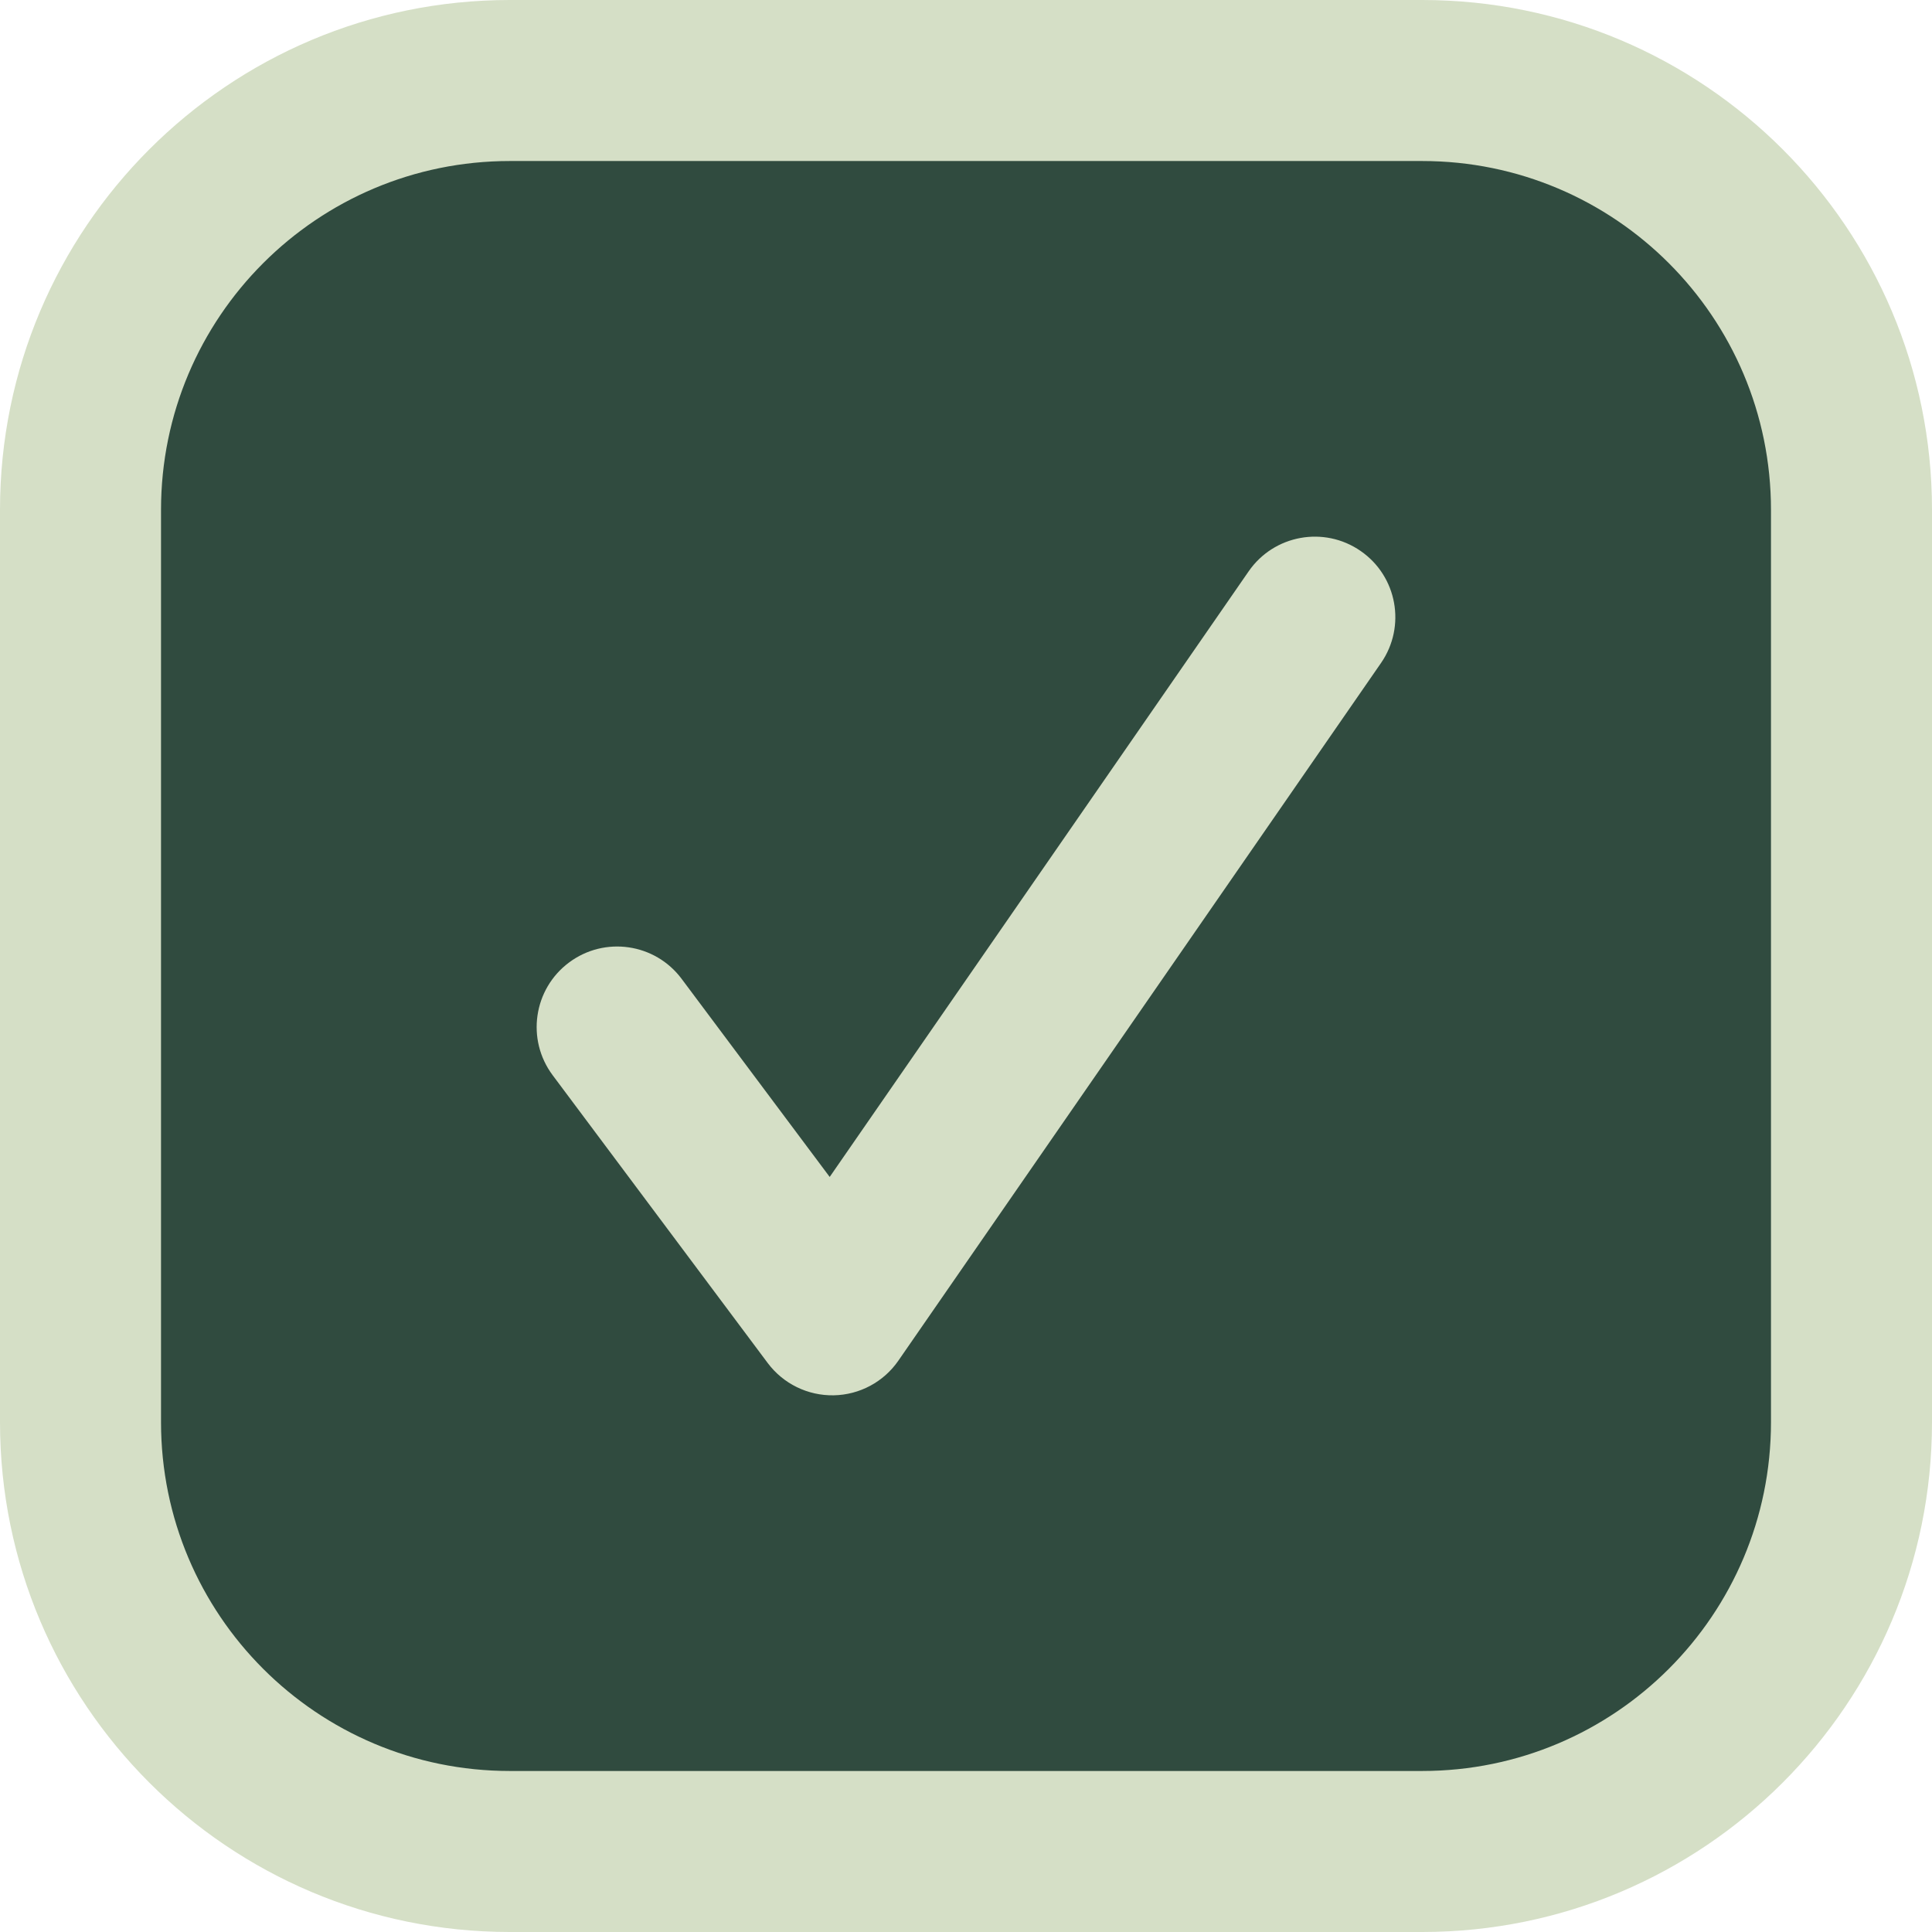 <svg width="38" height="38" viewBox="0 0 38 38" fill="none" xmlns="http://www.w3.org/2000/svg">
<rect x="2.452" y="2.452" width="33.097" height="33.097" rx="7" fill="#304B3F"/>
<path fill-rule="evenodd" clip-rule="evenodd" d="M0 10.028C0 4.49 4.49 0 10.028 0H27.972C33.51 0 38 4.49 38 10.028V27.972C38 33.51 33.51 38 27.972 38H10.028C4.49 38 0 33.51 0 27.972V10.028ZM10.028 3.167C6.238 3.167 3.167 6.238 3.167 10.028V27.972C3.167 31.762 6.238 34.833 10.028 34.833H27.972C31.762 34.833 34.833 31.762 34.833 27.972V10.028C34.833 6.238 31.762 3.167 27.972 3.167H10.028ZM26.762 10.837C27.481 11.334 27.661 12.32 27.163 13.04L17.67 26.762C17.381 27.181 16.907 27.435 16.397 27.444C15.888 27.453 15.405 27.217 15.1 26.809L10.87 21.148C10.347 20.447 10.491 19.455 11.191 18.932C11.892 18.408 12.884 18.552 13.407 19.253L16.319 23.149L24.559 11.238C25.056 10.519 26.043 10.339 26.762 10.837Z" fill="#D5DFC6"/>
</svg>

